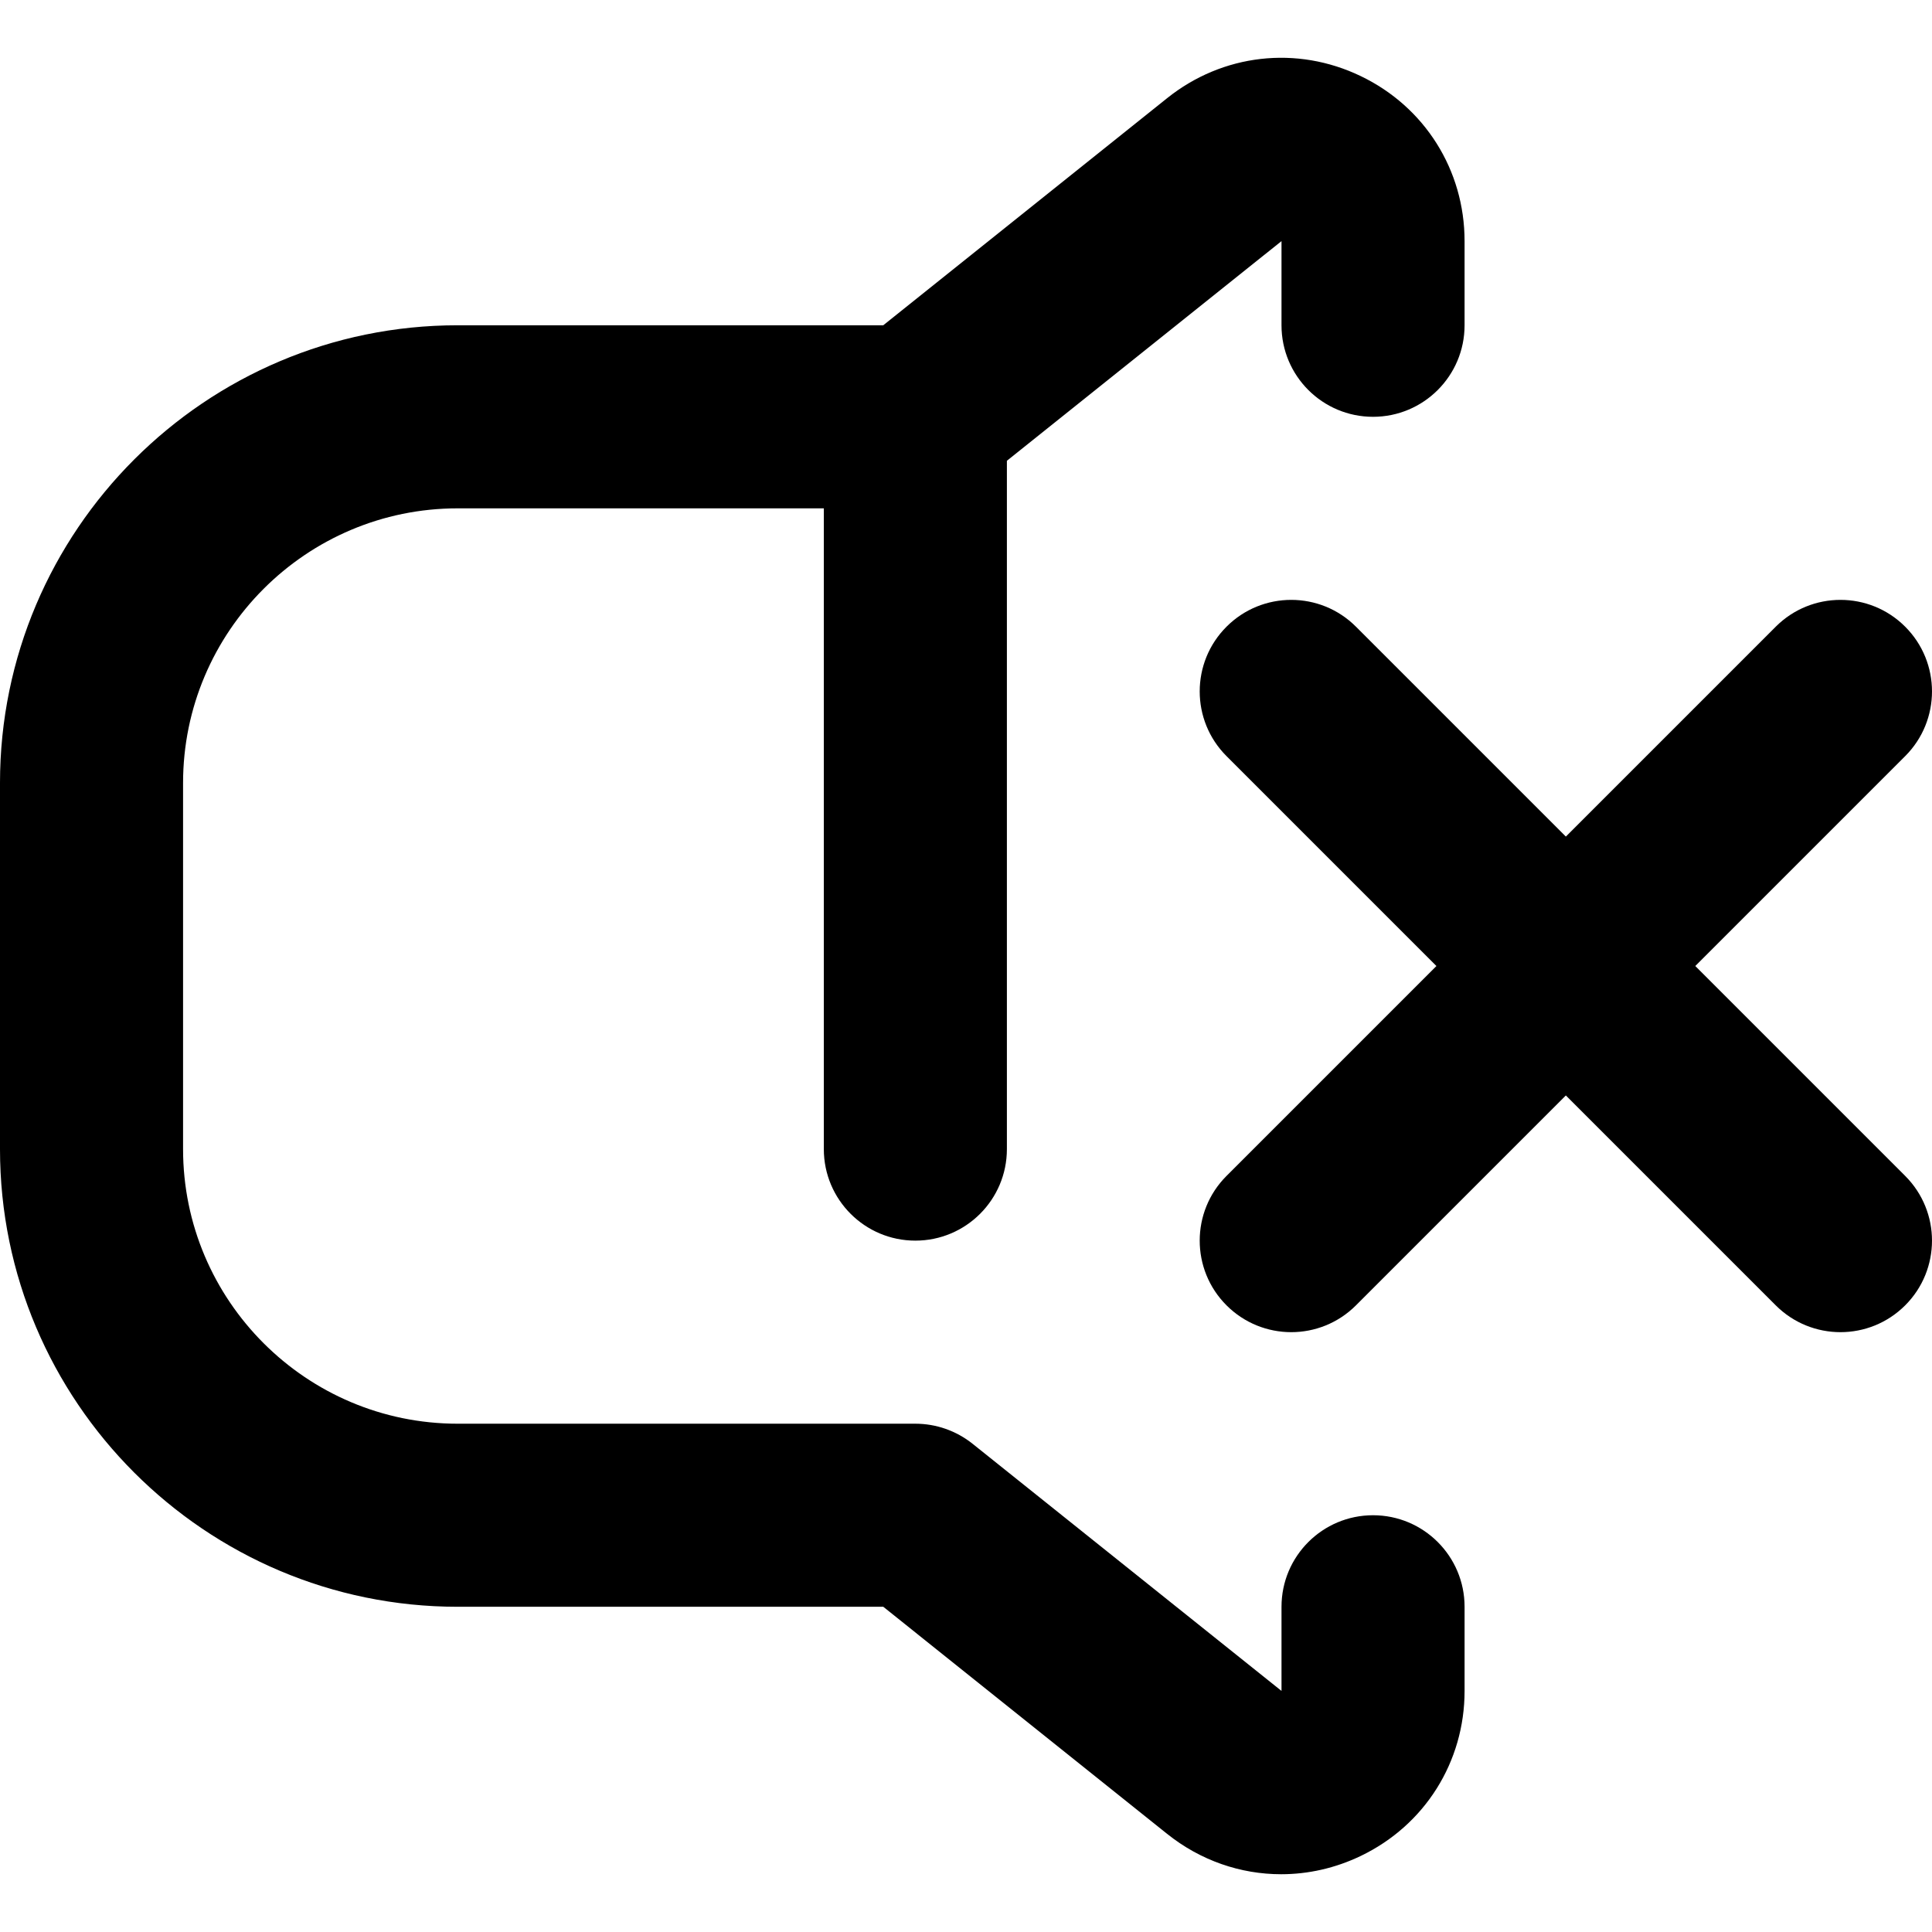 <!-- icon666.com - MILLIONS vector ICONS FREE --><svg id="Слой_1" enable-background="new 0 0 512 512" viewBox="0 0 512 512" xmlns="http://www.w3.org/2000/svg"><g fill="rgb(0,0,0)"><path d="m121.29 425.811h112.786l75.226 60.183c8.836 7.071 19.461 10.696 30.216 10.696 7.142 0 14.344-1.599 21.107-4.85 16.962-8.149 27.504-24.903 27.504-43.725v-22.304c0-13.396-10.862-24.258-24.258-24.258s-24.258 10.862-24.258 24.258v22.304l-81.871-65.501c-4.311-3.441-9.653-5.318-15.161-5.318h-121.291c-40.13 0-72.774-32.644-72.774-72.774v-97.032c0-40.13 32.644-72.774 72.774-72.774h97.032v169.806c0 13.396 10.862 24.258 24.258 24.258s24.258-10.862 24.258-24.258v-182.41l72.774-58.217v22.304c0 13.396 10.862 24.258 24.258 24.258s24.258-10.862 24.258-24.258v-22.303c0-18.821-10.542-35.576-27.504-43.725-16.962-8.173-36.624-5.917-51.323 5.845l-75.226 60.183h-112.785c-66.875 0-121.29 54.409-121.29 121.29v97.032c0 66.881 54.415 121.29 121.29 121.29z"></path><path d="m504.893 166.08c-9.464-9.476-24.838-9.476-34.302 0l-55.623 55.623-55.623-55.623c-9.464-9.476-24.838-9.476-34.302 0-9.476 9.47-9.476 24.833 0 34.302l55.623 55.623-55.623 55.623c-9.476 9.47-9.476 24.833 0 34.302 4.738 4.738 10.944 7.107 17.151 7.107s12.413-2.369 17.151-7.107l55.623-55.623 55.623 55.623c4.738 4.738 10.944 7.107 17.151 7.107s12.413-2.369 17.151-7.107c9.476-9.47 9.476-24.833 0-34.302l-55.623-55.623 55.623-55.623c9.476-9.469 9.476-24.832 0-34.302z"></path></g></svg>